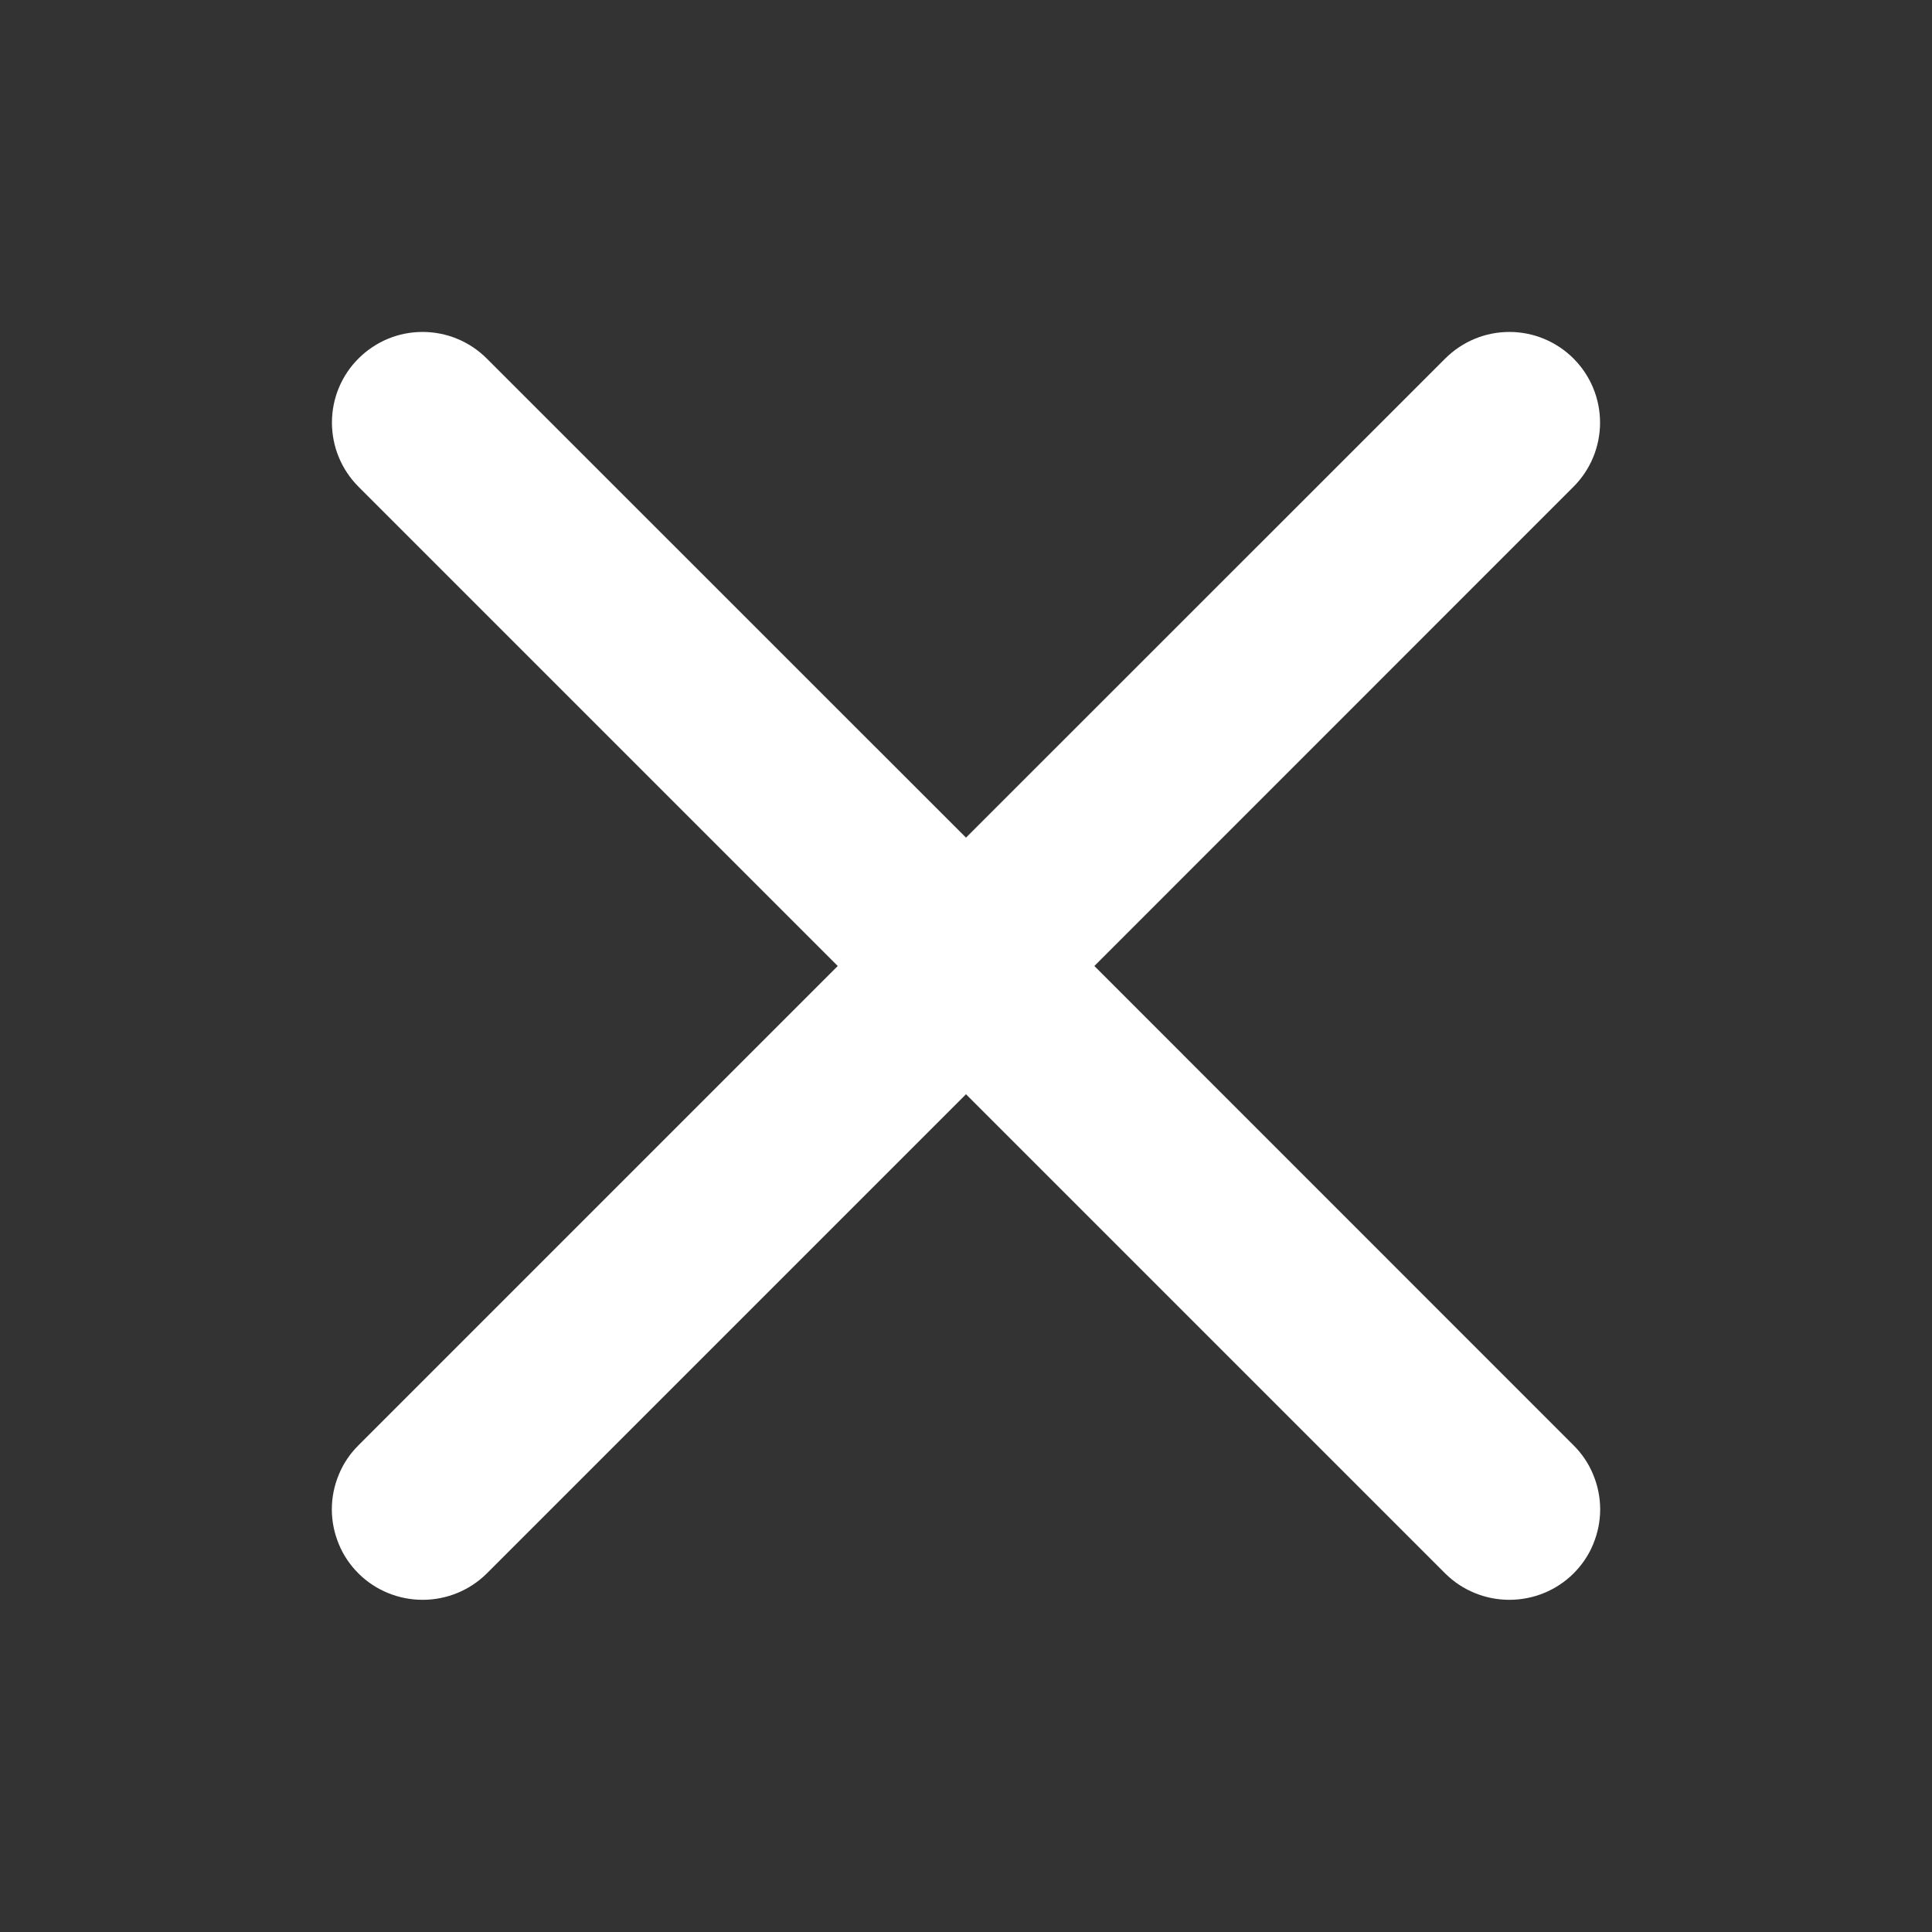<svg width="16" height="16" viewBox="0 0 16 16" fill="none" xmlns="http://www.w3.org/2000/svg">
<rect x="0" y="0" width="16" height="16" fill="#333333" stroke="none"/>
<path d="M13.031 11.969C13.101 12.038 13.157 12.121 13.194 12.212C13.232 12.303 13.252 12.401 13.252 12.5C13.252 12.599 13.232 12.696 13.194 12.788C13.157 12.879 13.101 12.961 13.031 13.031C12.89 13.171 12.699 13.249 12.5 13.249C12.301 13.249 12.11 13.171 11.969 13.031L8 9.062L4.031 13.031C3.89 13.171 3.699 13.249 3.5 13.249C3.301 13.249 3.11 13.171 2.969 13.031C2.899 12.961 2.843 12.879 2.806 12.788C2.768 12.696 2.748 12.599 2.748 12.5C2.748 12.401 2.768 12.303 2.806 12.212C2.843 12.121 2.899 12.038 2.969 11.969L6.938 8L2.969 4.031C2.828 3.89 2.749 3.699 2.749 3.5C2.749 3.401 2.768 3.304 2.806 3.212C2.844 3.121 2.899 3.038 2.969 2.969C3.039 2.899 3.121 2.844 3.212 2.806C3.304 2.768 3.401 2.749 3.5 2.749C3.699 2.749 3.89 2.828 4.031 2.969L8 6.937L11.969 2.969C12.11 2.828 12.301 2.749 12.5 2.749C12.699 2.749 12.89 2.828 13.031 2.969C13.172 3.11 13.251 3.301 13.251 3.5C13.251 3.699 13.172 3.89 13.031 4.031L9.063 8L13.031 11.969Z" fill="white"/>
</svg>
